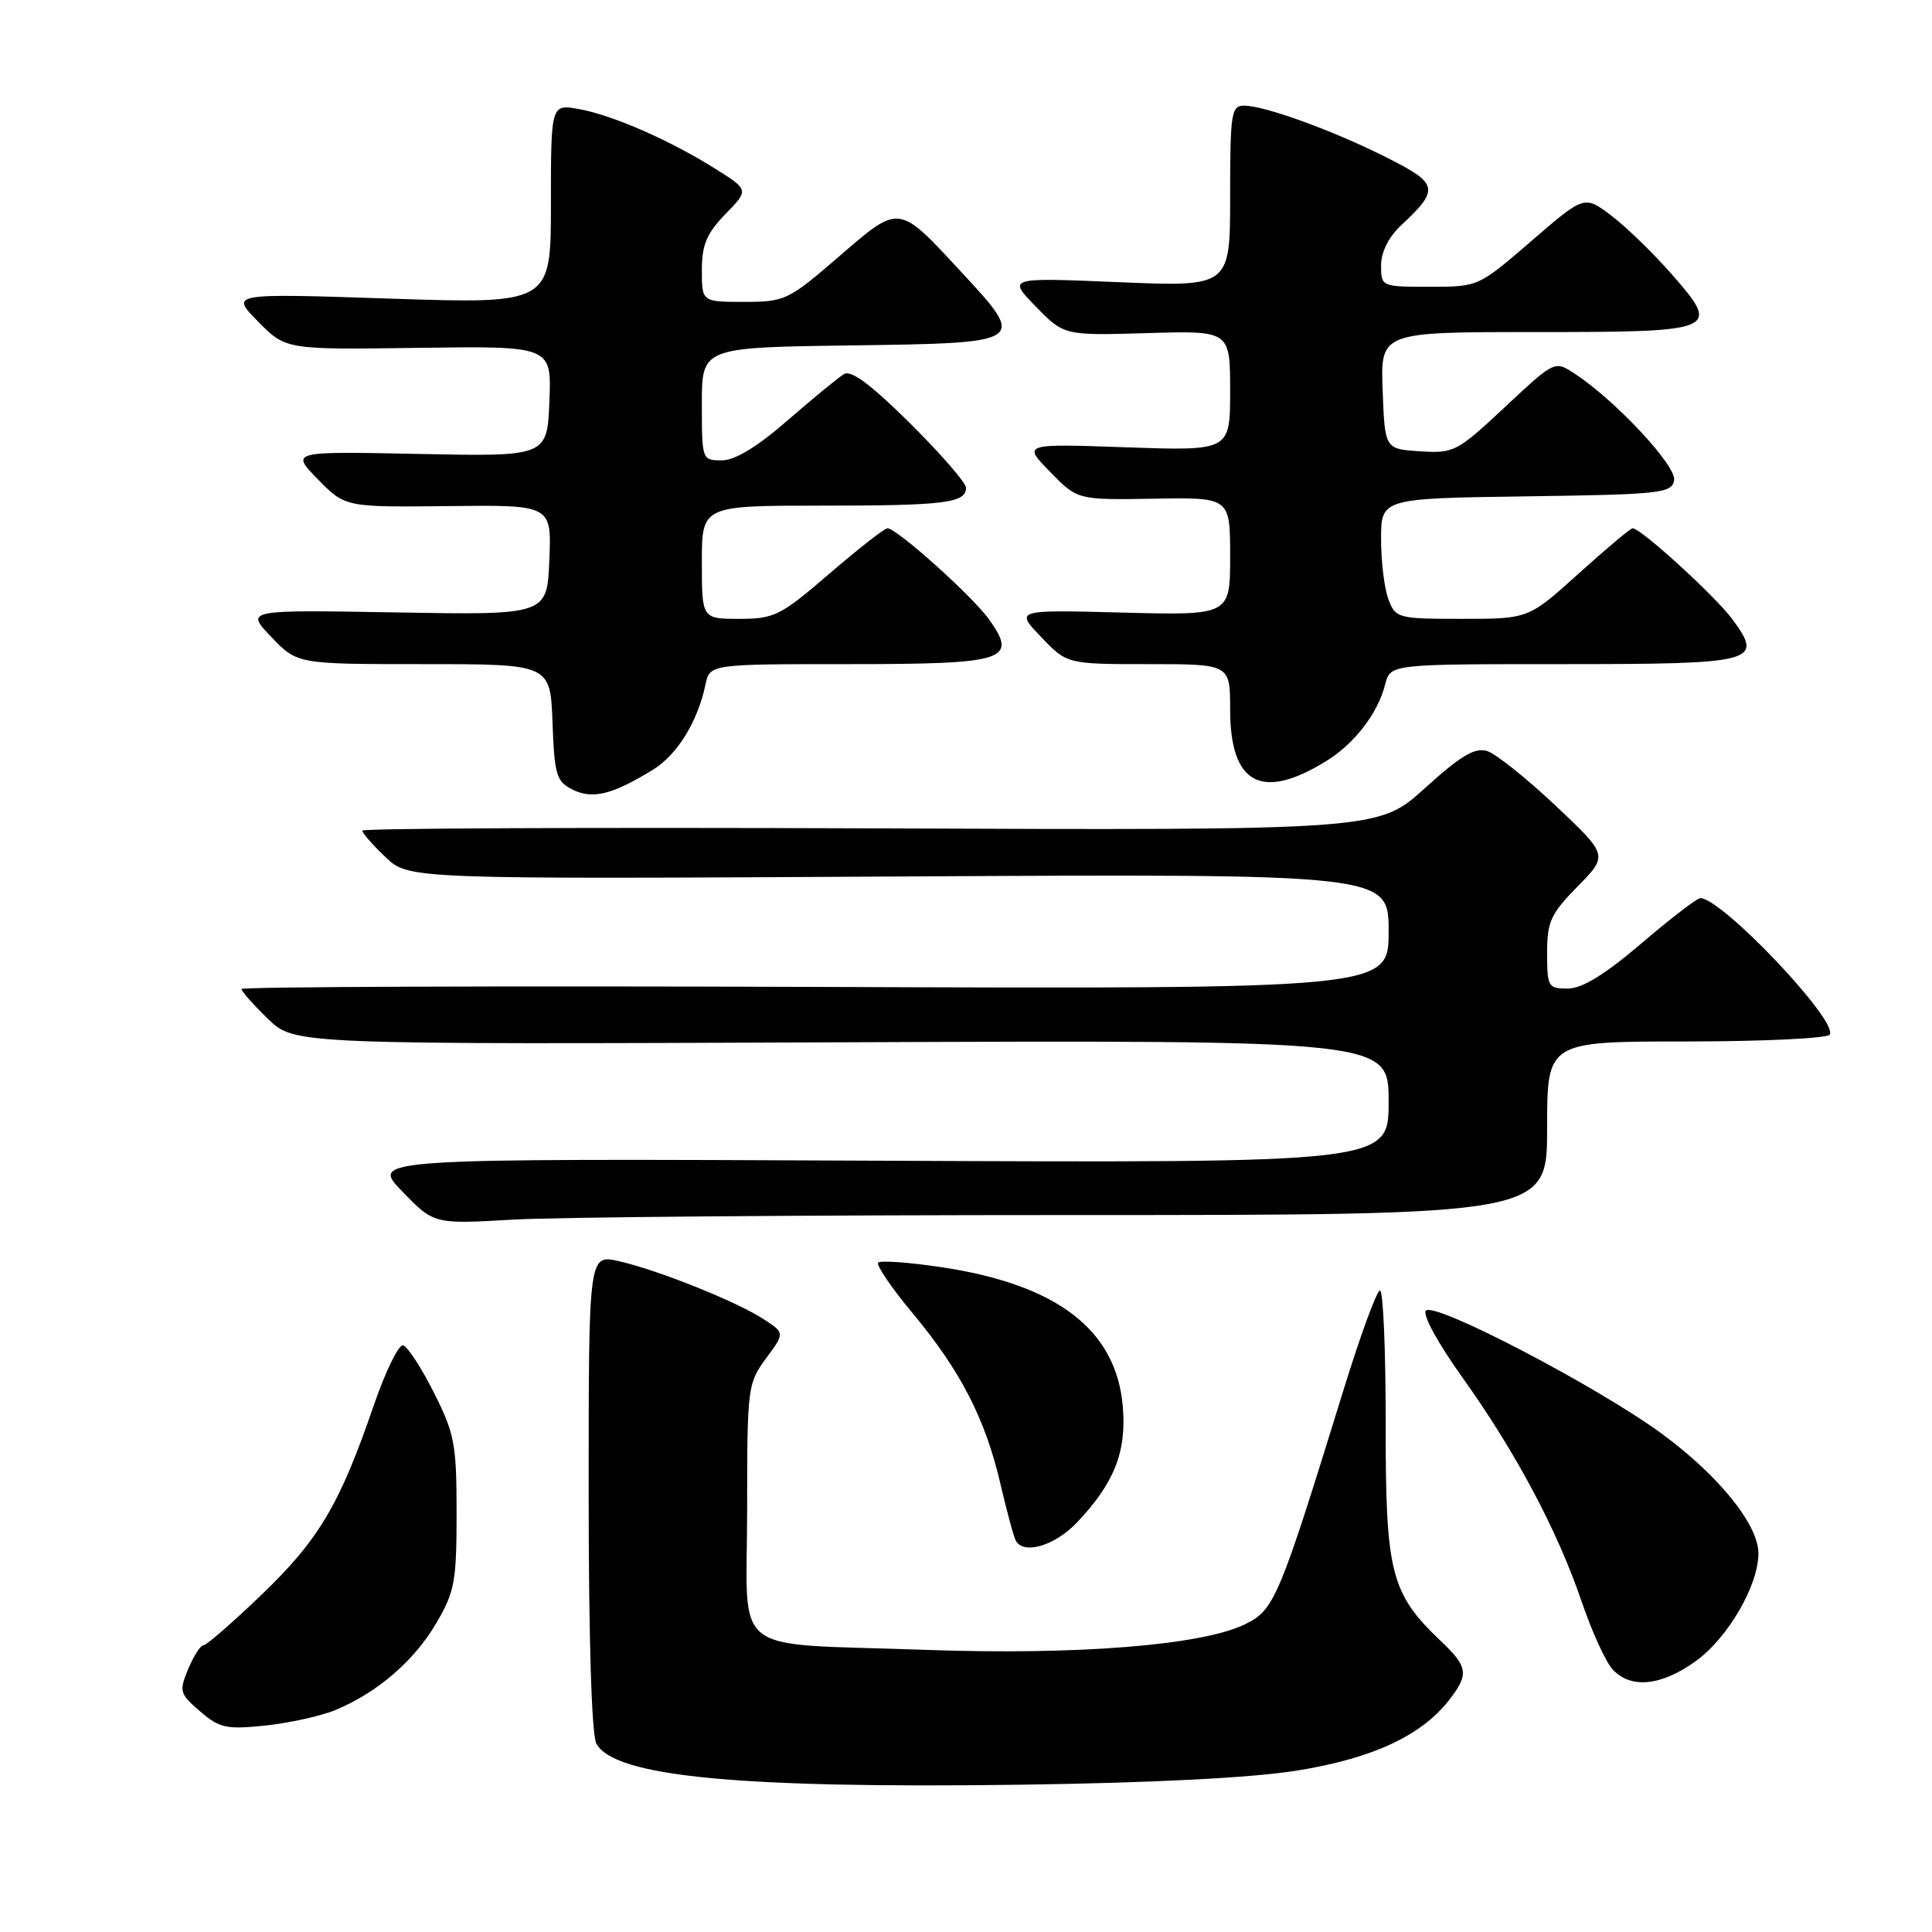<?xml version="1.0" encoding="UTF-8" standalone="no"?>
<!DOCTYPE svg PUBLIC "-//W3C//DTD SVG 1.1//EN" "http://www.w3.org/Graphics/SVG/1.1/DTD/svg11.dtd" >
<svg xmlns="http://www.w3.org/2000/svg" xmlns:xlink="http://www.w3.org/1999/xlink" version="1.1" viewBox="0 0 256 256">
 <g >
 <path fill="currentColor"
d=" M 171.80 234.62 C 181.75 233.03 188.25 230.04 191.93 225.37 C 194.68 221.86 194.56 220.90 190.91 217.44 C 184.28 211.14 183.59 208.43 183.61 188.75 C 183.62 178.99 183.28 171.00 182.86 171.00 C 182.43 171.00 180.25 176.96 178.00 184.25 C 169.44 211.96 168.87 213.32 164.96 215.23 C 159.27 218.02 142.60 219.34 122.50 218.61 C 96.23 217.66 99.00 219.84 99.00 200.08 C 99.00 183.86 99.07 183.29 101.49 180.01 C 103.99 176.63 103.99 176.63 101.24 174.83 C 97.71 172.50 87.15 168.27 82.00 167.11 C 78.00 166.21 78.00 166.21 78.00 197.67 C 78.00 217.08 78.39 229.86 79.02 231.03 C 81.36 235.41 97.88 237.00 135.50 236.48 C 152.74 236.24 165.86 235.57 171.80 234.62 Z  M 44.49 226.57 C 50.02 224.26 54.87 220.08 57.80 215.09 C 60.25 210.93 60.50 209.56 60.50 200.50 C 60.50 191.38 60.24 189.98 57.50 184.54 C 55.85 181.26 54.02 178.44 53.43 178.27 C 52.84 178.09 51.09 181.68 49.52 186.23 C 45.04 199.31 42.27 203.99 34.72 211.25 C 30.86 214.96 27.37 218.00 26.97 218.00 C 26.57 218.00 25.66 219.42 24.94 221.15 C 23.71 224.11 23.80 224.43 26.52 226.77 C 29.10 228.99 29.99 229.18 35.19 228.64 C 38.38 228.30 42.57 227.37 44.49 226.57 Z  M 224.72 220.09 C 228.97 217.01 233.00 210.07 233.00 205.83 C 233.00 202.04 227.78 195.56 220.23 190.00 C 211.80 183.80 190.13 172.47 188.94 173.66 C 188.44 174.16 190.52 177.97 193.79 182.54 C 200.84 192.41 206.37 202.80 209.57 212.20 C 210.90 216.12 212.74 220.16 213.65 221.17 C 216.05 223.82 220.12 223.42 224.72 220.09 Z  M 142.69 201.75 C 147.64 196.54 149.28 192.40 148.78 186.41 C 147.94 176.22 140.09 170.19 124.68 167.90 C 120.41 167.26 116.67 167.00 116.37 167.30 C 116.06 167.61 118.11 170.63 120.93 174.01 C 127.30 181.66 130.58 188.04 132.58 196.70 C 133.44 200.40 134.36 203.77 134.63 204.21 C 135.75 206.02 139.81 204.78 142.69 201.75 Z  M 141.66 161.00 C 205.00 161.00 205.00 161.00 205.00 149.50 C 205.00 138.00 205.00 138.00 223.44 138.00 C 233.58 138.00 242.14 137.59 242.45 137.09 C 243.58 135.25 228.12 118.97 225.29 119.01 C 224.86 119.02 221.35 121.71 217.50 125.00 C 212.66 129.13 209.65 130.98 207.75 130.99 C 205.14 131.00 205.00 130.76 205.00 126.29 C 205.00 122.13 205.47 121.09 209.05 117.45 C 213.09 113.33 213.09 113.33 206.13 106.76 C 202.29 103.14 198.22 99.89 197.07 99.52 C 195.44 99.01 193.59 100.10 188.80 104.44 C 182.63 110.03 182.63 110.03 115.31 109.76 C 78.29 109.62 48.00 109.75 48.00 110.06 C 48.00 110.37 49.38 111.95 51.07 113.56 C 54.13 116.50 54.13 116.50 119.07 116.14 C 184.00 115.78 184.00 115.78 184.00 123.41 C 184.00 131.05 184.00 131.05 108.00 130.77 C 66.20 130.62 32.00 130.75 32.00 131.05 C 32.00 131.36 33.58 133.14 35.51 135.01 C 39.01 138.40 39.01 138.40 111.51 138.11 C 184.00 137.82 184.00 137.82 184.00 145.96 C 184.00 154.10 184.00 154.10 116.54 153.80 C 49.07 153.50 49.07 153.50 53.29 157.86 C 57.50 162.21 57.50 162.21 67.91 161.61 C 73.63 161.27 106.82 161.00 141.66 161.00 Z  M 86.57 101.96 C 89.75 99.99 92.46 95.58 93.47 90.75 C 94.04 88.00 94.04 88.00 112.40 88.00 C 133.31 88.00 134.91 87.49 131.06 82.08 C 128.87 79.01 118.83 70.00 117.59 70.00 C 117.20 70.00 113.75 72.70 109.92 76.00 C 103.42 81.59 102.61 82.00 97.97 82.00 C 93.00 82.00 93.00 82.00 93.00 74.50 C 93.00 67.00 93.00 67.00 108.92 67.00 C 125.23 67.00 128.00 66.65 128.00 64.62 C 128.00 63.98 124.67 60.14 120.60 56.10 C 115.49 51.03 112.79 49.00 111.85 49.56 C 111.11 50.00 107.75 52.75 104.39 55.68 C 100.32 59.22 97.39 61.00 95.64 61.00 C 93.02 61.00 93.00 60.94 93.00 53.52 C 93.00 46.04 93.00 46.04 112.74 45.77 C 136.06 45.45 136.08 45.44 127.40 36.07 C 118.97 26.96 119.27 27.00 111.16 34.00 C 104.45 39.79 104.01 40.00 98.60 40.00 C 93.00 40.00 93.00 40.00 93.00 35.80 C 93.00 32.45 93.63 30.94 96.11 28.38 C 99.23 25.17 99.23 25.17 94.87 22.42 C 88.85 18.62 81.22 15.27 76.75 14.46 C 73.00 13.78 73.00 13.78 73.00 27.03 C 73.00 40.27 73.00 40.27 51.75 39.57 C 30.50 38.86 30.50 38.86 34.19 42.60 C 37.87 46.34 37.87 46.34 55.48 46.09 C 73.09 45.85 73.09 45.85 72.80 53.17 C 72.50 60.50 72.50 60.50 55.50 60.15 C 38.50 59.80 38.50 59.80 42.12 63.51 C 45.75 67.21 45.75 67.21 59.42 67.06 C 73.09 66.90 73.09 66.90 72.79 74.20 C 72.50 81.50 72.50 81.50 52.50 81.15 C 32.50 80.80 32.50 80.80 35.95 84.40 C 39.39 88.00 39.39 88.00 56.15 88.00 C 72.92 88.00 72.92 88.00 73.21 95.72 C 73.47 102.74 73.72 103.56 75.90 104.64 C 78.53 105.95 81.19 105.28 86.57 101.96 Z  M 175.73 100.85 C 179.49 98.53 182.58 94.51 183.54 90.69 C 184.22 88.00 184.22 88.00 206.99 88.00 C 232.72 88.00 233.73 87.73 229.55 82.06 C 227.27 78.98 217.43 70.00 216.33 70.00 C 216.05 70.00 212.83 72.70 209.18 76.00 C 202.53 82.00 202.53 82.00 193.74 82.00 C 185.23 82.00 184.92 81.92 183.98 79.43 C 183.44 78.02 183.00 74.43 183.00 71.46 C 183.00 66.04 183.00 66.04 202.24 65.77 C 220.05 65.52 221.50 65.36 221.83 63.65 C 222.19 61.77 214.07 53.06 208.64 49.50 C 206.00 47.77 206.00 47.77 199.41 53.94 C 193.07 59.87 192.64 60.09 188.16 59.80 C 183.50 59.50 183.50 59.50 183.21 51.75 C 182.92 44.00 182.92 44.00 203.34 44.00 C 227.67 44.00 228.07 43.83 221.54 36.37 C 219.13 33.61 215.54 30.12 213.56 28.61 C 209.95 25.86 209.95 25.86 202.92 31.93 C 195.89 38.00 195.89 38.00 189.44 38.00 C 183.04 38.00 183.00 37.98 183.00 35.17 C 183.00 33.42 183.99 31.43 185.59 29.92 C 190.79 25.06 190.65 24.36 183.78 20.89 C 176.68 17.31 167.59 14.00 164.84 14.00 C 163.15 14.00 163.00 15.01 163.00 26.00 C 163.00 38.01 163.00 38.01 148.25 37.39 C 133.50 36.77 133.50 36.77 137.25 40.62 C 141.00 44.46 141.00 44.46 152.00 44.14 C 163.00 43.81 163.00 43.81 163.00 51.78 C 163.00 59.75 163.00 59.75 149.25 59.27 C 135.50 58.79 135.50 58.79 139.14 62.52 C 142.78 66.25 142.78 66.25 152.89 66.08 C 163.00 65.90 163.00 65.90 163.00 73.72 C 163.00 81.54 163.00 81.54 148.75 81.17 C 134.50 80.80 134.50 80.80 137.95 84.40 C 141.39 88.00 141.39 88.00 152.20 88.00 C 163.00 88.00 163.00 88.00 163.00 94.00 C 163.00 103.92 167.14 106.15 175.73 100.85 Z "/>
</g>
</svg>